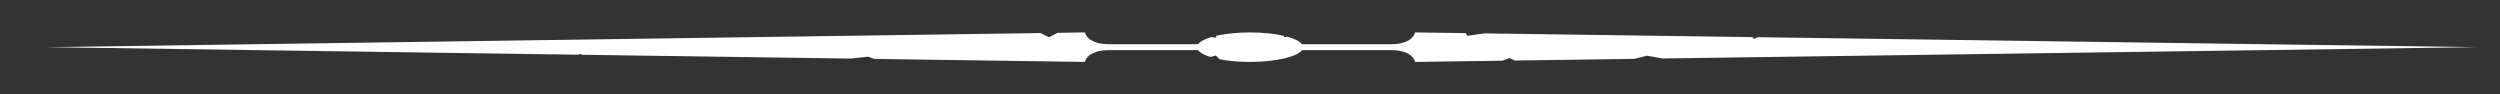 <?xml version="1.0" encoding="utf-8"?>
<!-- Generator: Adobe Illustrator 14.0.0, SVG Export Plug-In . SVG Version: 6.00 Build 43363)  -->
<!DOCTYPE svg PUBLIC "-//W3C//DTD SVG 1.1//EN" "http://www.w3.org/Graphics/SVG/1.1/DTD/svg11.dtd">
<svg version="1.1" id="Layer_1" xmlns="http://www.w3.org/2000/svg" xmlns:xlink="http://www.w3.org/1999/xlink" x="0px" y="0px"
	 width="954px" height="36px" viewBox="0 0 954 36" enable-background="new 0 0 954 36" xml:space="preserve">
<rect x="0" y="0" width="954" height="36" fill="#333333" stroke="none"/>
<path fill="#FFFFFF" d="M670.629,14.189l-1.254,0.686l-0.651-0.712l-102.277-1.421l-6.612,0.925l-0.426-1.022L540,12.375
	c-0.851,3.065-4.66,4.5-9,4.5h-34.159c-0.816-1.117-2.825-2.113-5.64-2.883L490,14.25v-0.561c-3.518-0.82-8.049-1.314-13-1.314
	c-4.938,0-9.458,0.491-12.972,1.307l0.145,0.663l-1.981-0.174c-2.491,0.743-4.278,1.671-5.034,2.704H423c-4.327,0-8.136-1.448-9-4.5
	l-10.358,0.147l-3.368,1.684l-3.182-1.591L18,18l202.369,2.874l1.298-0.291l0.351,0.313l102.581,1.457l6.652-0.729l2.385,0.857
	L414,23.625c0.864-3.053,4.673-4.5,9-4.5h34.169c0.731,0.991,2.396,1.887,4.733,2.613L464,21.167l1.358,1.431
	c3.295,0.646,7.304,1.027,11.642,1.027c9.798,0,17.967-1.934,19.844-4.5H531c4.34,0,8.149,1.436,9,4.5l33.261-0.462L576,22.167
	l2.165,0.929l45.527-0.634l4.808-1.212l5.892,1.063L945,18L670.629,14.189z"/>
</svg>
